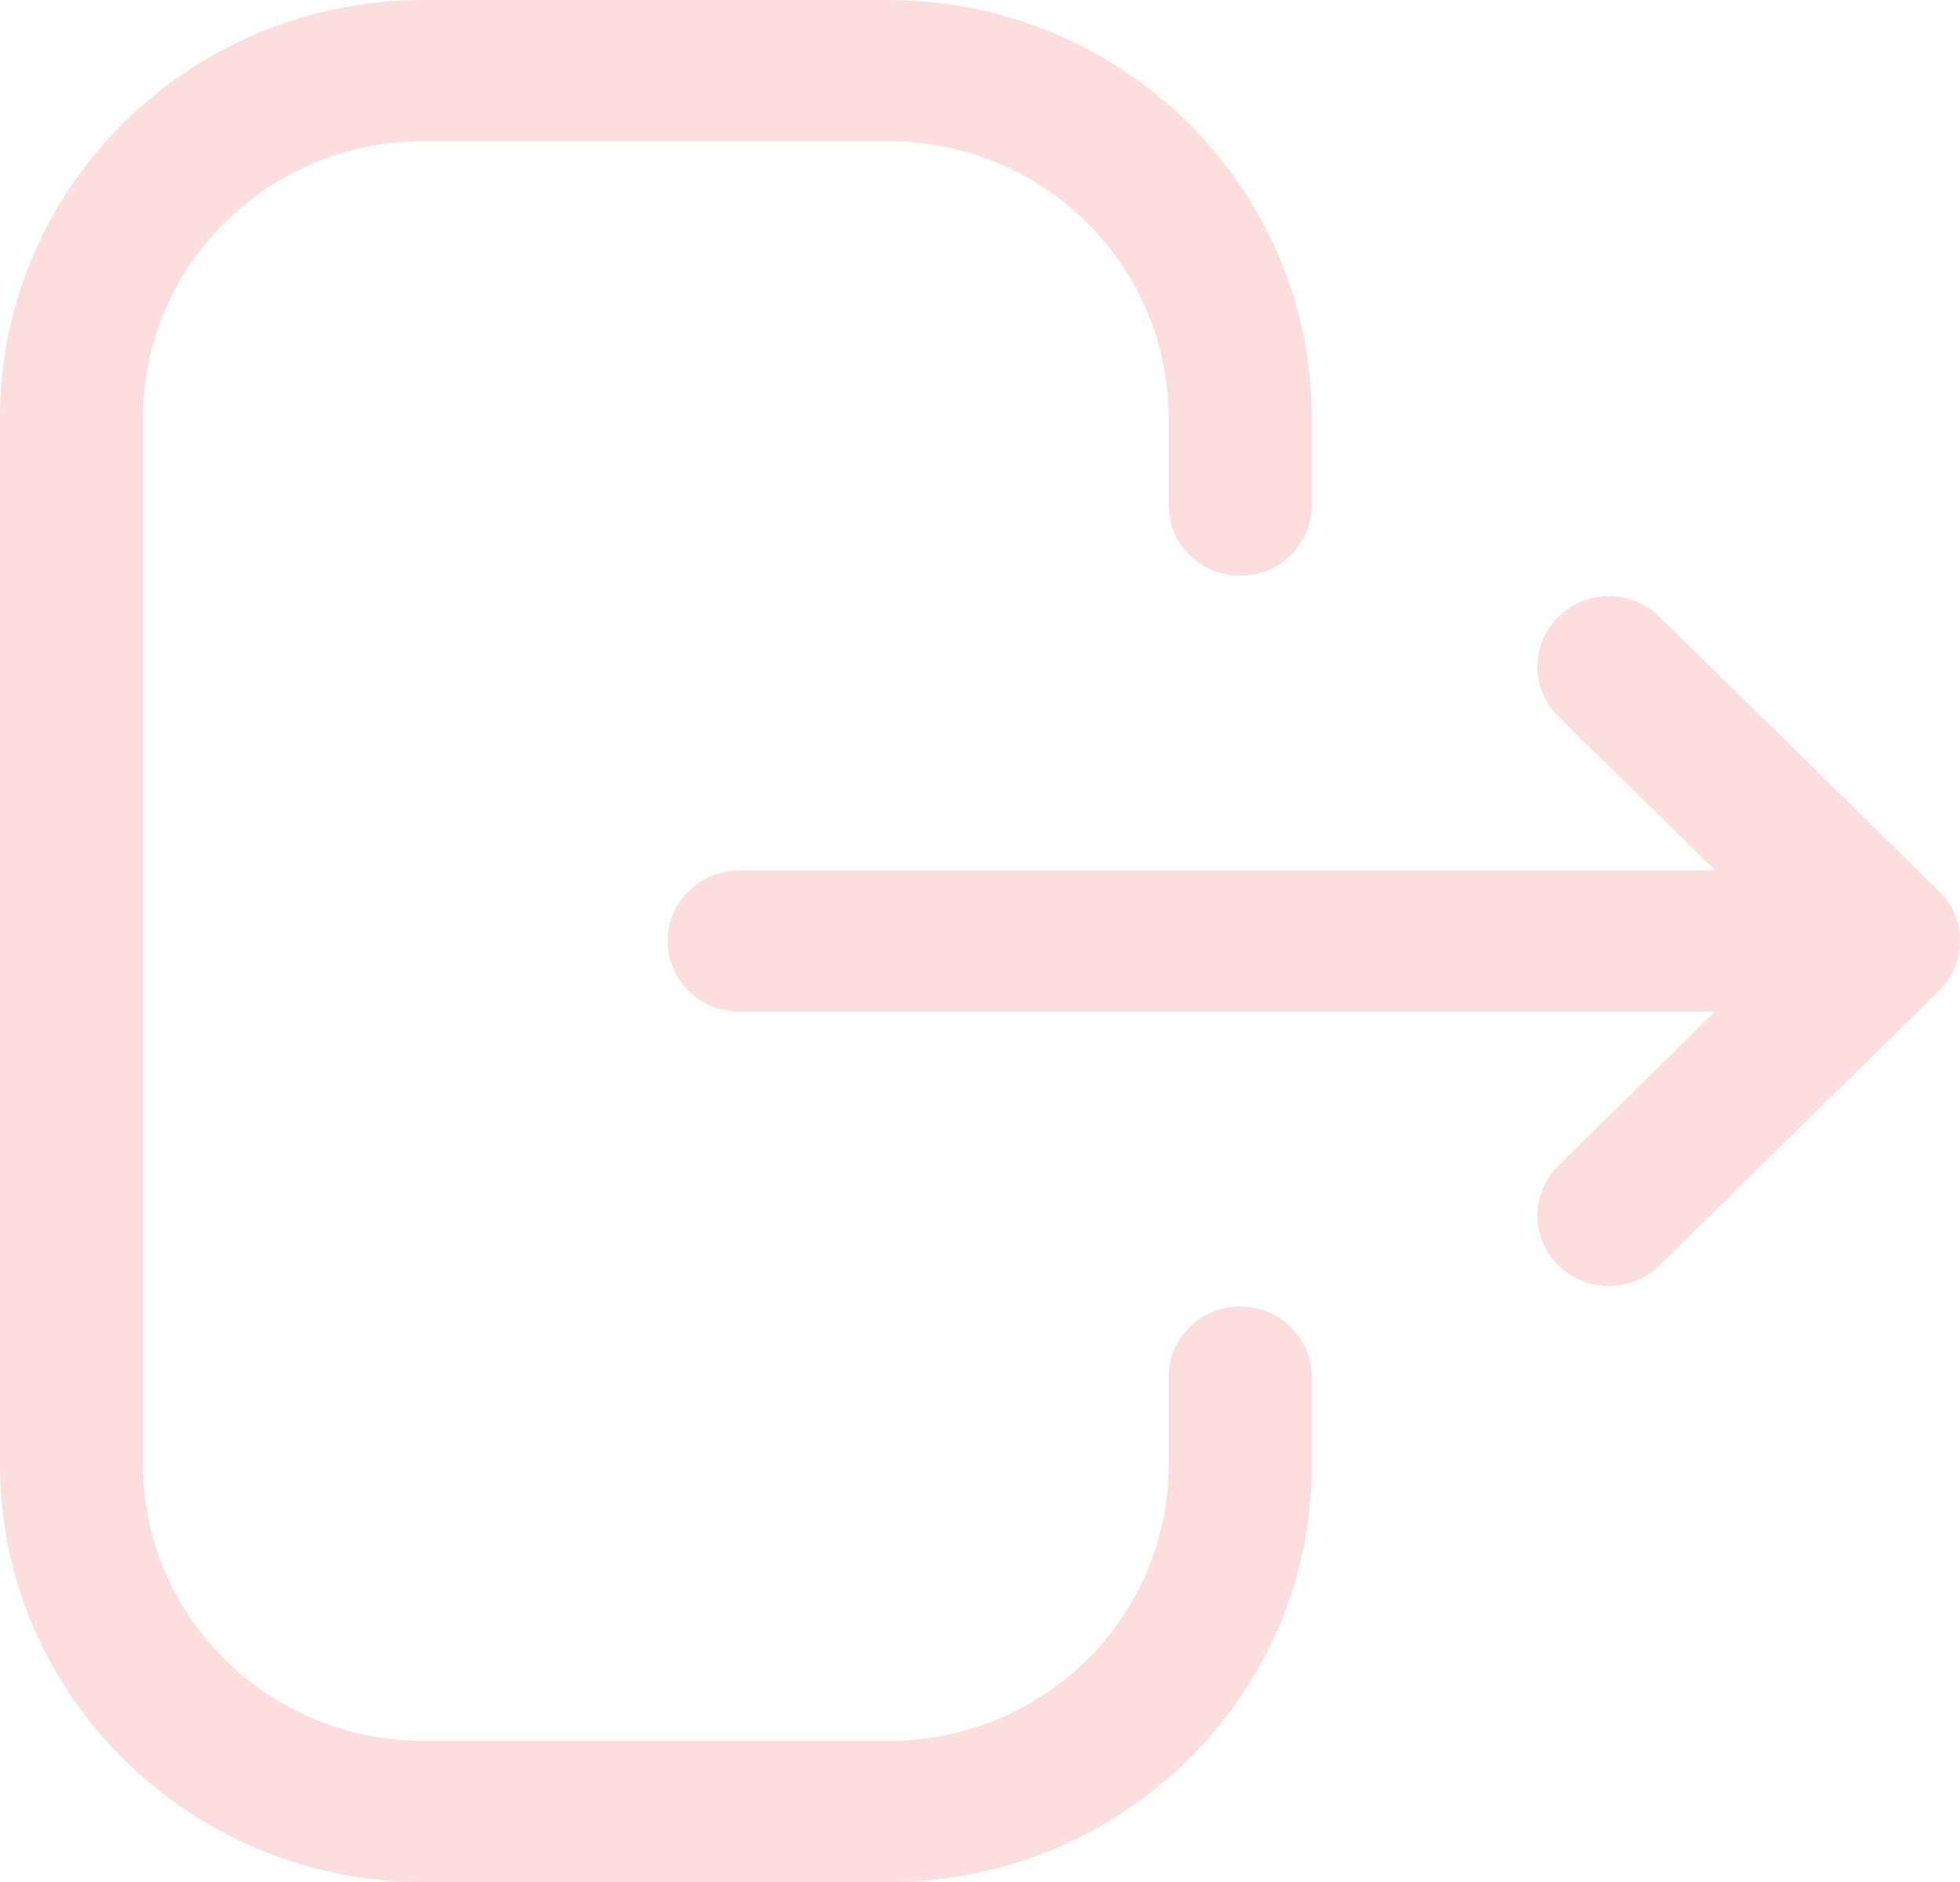 <svg width="25" height="24" viewBox="0 0 25 24" fill="none" xmlns="http://www.w3.org/2000/svg">
<path fill-rule="evenodd" clip-rule="evenodd" d="M11.331 0C14.308 0 16.731 2.388 16.731 5.323V6.442C16.731 6.938 16.322 7.342 15.818 7.342C15.314 7.342 14.905 6.938 14.905 6.442V5.323C14.905 3.379 13.302 1.8 11.331 1.8H5.396C3.428 1.8 1.826 3.379 1.826 5.323V18.678C1.826 20.621 3.428 22.2 5.396 22.2H11.344C13.306 22.2 14.905 20.626 14.905 18.691V17.56C14.905 17.063 15.314 16.66 15.818 16.66C16.322 16.66 16.731 17.063 16.731 17.56V18.691C16.731 21.619 14.313 24 11.344 24H5.396C2.421 24 0 21.613 0 18.678V5.323C0 2.388 2.421 0 5.396 0H11.331ZM21.167 7.865L24.731 11.363C24.763 11.394 24.791 11.426 24.817 11.46L24.731 11.363C24.774 11.405 24.812 11.45 24.846 11.499C24.86 11.521 24.875 11.544 24.888 11.568C24.898 11.586 24.908 11.605 24.917 11.625C24.925 11.642 24.932 11.659 24.939 11.677C24.948 11.7 24.956 11.723 24.963 11.747C24.968 11.766 24.973 11.784 24.978 11.803C24.983 11.826 24.987 11.849 24.991 11.872C24.993 11.887 24.995 11.903 24.996 11.919C24.999 11.947 25 11.973 25 12L24.994 12.074L24.991 12.122C24.991 12.124 24.991 12.126 24.99 12.128L25 12C25 12.067 24.992 12.133 24.978 12.197C24.973 12.216 24.968 12.234 24.963 12.253C24.956 12.277 24.948 12.3 24.939 12.323C24.932 12.341 24.925 12.358 24.917 12.375C24.908 12.395 24.898 12.414 24.888 12.433C24.875 12.456 24.86 12.479 24.845 12.501C24.837 12.514 24.827 12.527 24.818 12.54C24.789 12.577 24.757 12.613 24.723 12.645L21.167 16.136C20.989 16.312 20.755 16.399 20.523 16.399C20.289 16.399 20.054 16.312 19.876 16.134C19.521 15.781 19.522 15.212 19.879 14.862L21.875 12.9H9.429C8.925 12.9 8.516 12.497 8.516 12C8.516 11.503 8.925 11.1 9.429 11.1H21.878L19.879 9.139C19.522 8.789 19.52 8.22 19.876 7.867C20.232 7.514 20.809 7.514 21.167 7.865Z" fill="#FCDEDE"/>
</svg>